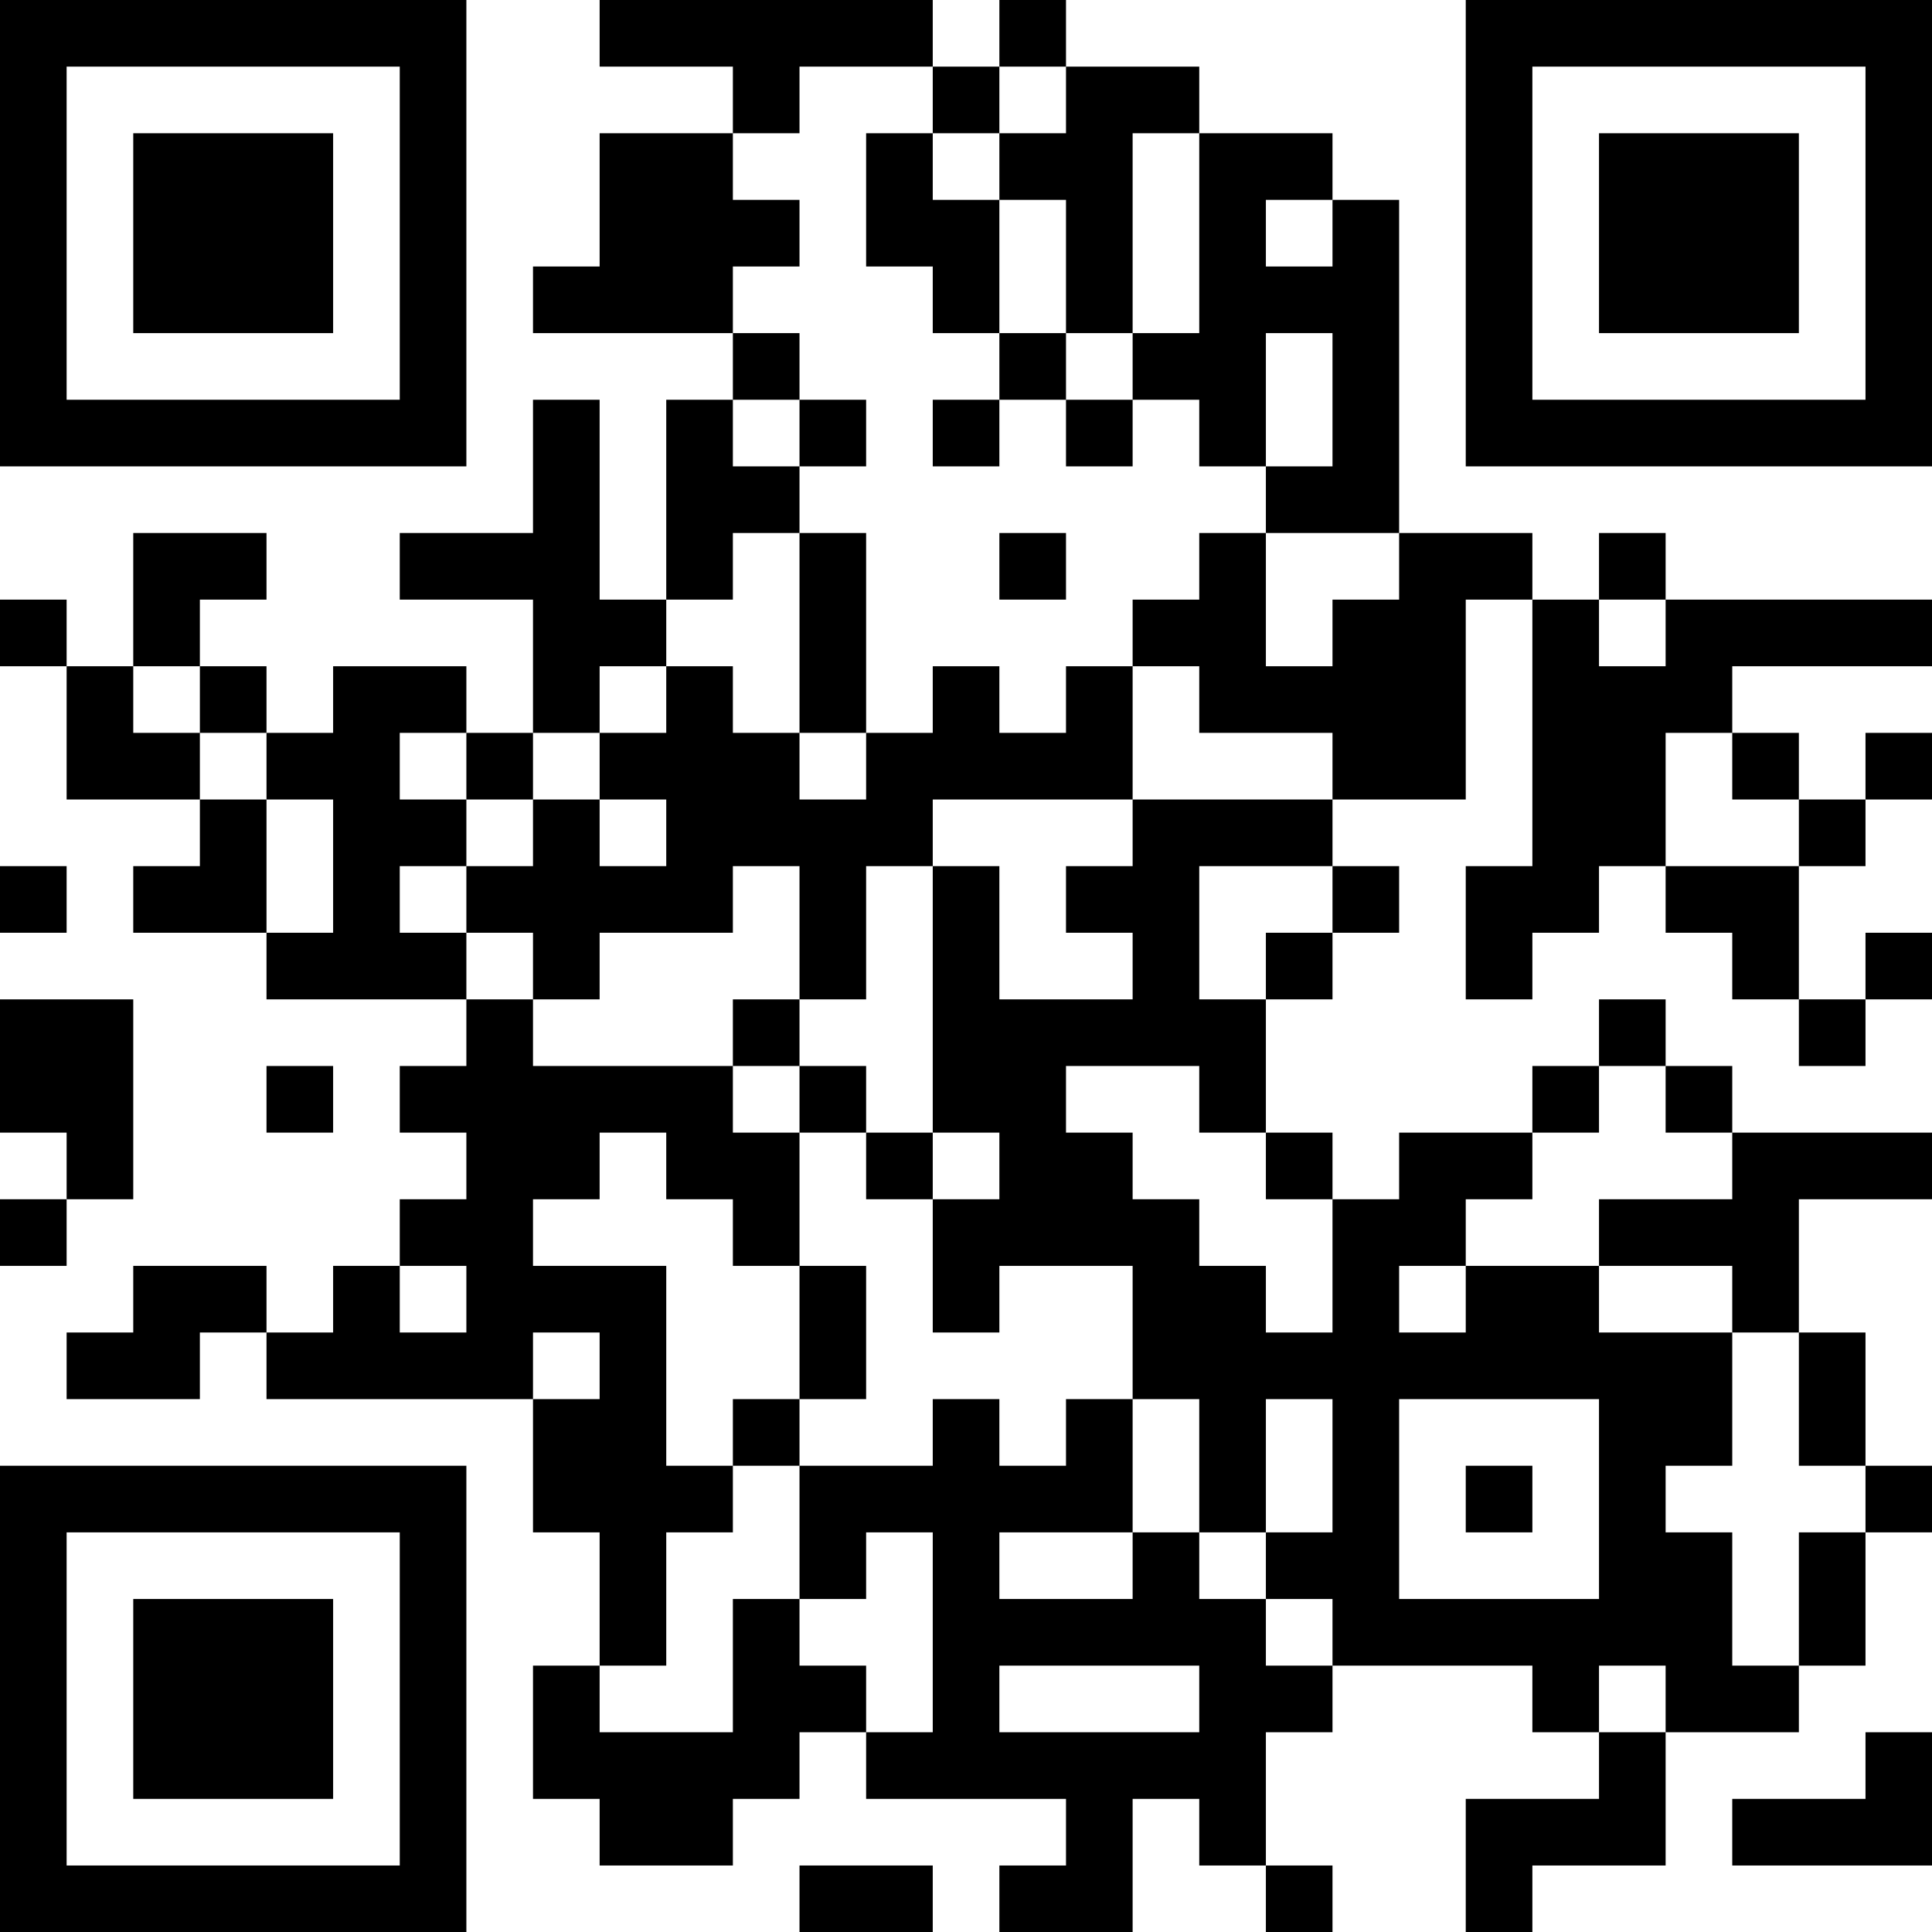 <?xml version="1.0" encoding="UTF-8"?>
<svg xmlns="http://www.w3.org/2000/svg" version="1.1" width="200" height="200" viewBox="0 0 200 200"><rect x="0" y="0" width="200" height="200" fill="#ffffff"/><g transform="scale(6.897)"><g transform="translate(0,0)"><path fill-rule="evenodd" d="M9 0L9 1L11 1L11 2L9 2L9 4L8 4L8 5L11 5L11 6L10 6L10 9L9 9L9 6L8 6L8 8L6 8L6 9L8 9L8 11L7 11L7 10L5 10L5 11L4 11L4 10L3 10L3 9L4 9L4 8L2 8L2 10L1 10L1 9L0 9L0 10L1 10L1 12L3 12L3 13L2 13L2 14L4 14L4 15L7 15L7 16L6 16L6 17L7 17L7 18L6 18L6 19L5 19L5 20L4 20L4 19L2 19L2 20L1 20L1 21L3 21L3 20L4 20L4 21L8 21L8 23L9 23L9 25L8 25L8 27L9 27L9 28L11 28L11 27L12 27L12 26L13 26L13 27L16 27L16 28L15 28L15 29L17 29L17 27L18 27L18 28L19 28L19 29L20 29L20 28L19 28L19 26L20 26L20 25L23 25L23 26L24 26L24 27L22 27L22 29L23 29L23 28L25 28L25 26L27 26L27 25L28 25L28 23L29 23L29 22L28 22L28 20L27 20L27 18L29 18L29 17L26 17L26 16L25 16L25 15L24 15L24 16L23 16L23 17L21 17L21 18L20 18L20 17L19 17L19 15L20 15L20 14L21 14L21 13L20 13L20 12L22 12L22 9L23 9L23 13L22 13L22 15L23 15L23 14L24 14L24 13L25 13L25 14L26 14L26 15L27 15L27 16L28 16L28 15L29 15L29 14L28 14L28 15L27 15L27 13L28 13L28 12L29 12L29 11L28 11L28 12L27 12L27 11L26 11L26 10L29 10L29 9L25 9L25 8L24 8L24 9L23 9L23 8L21 8L21 3L20 3L20 2L18 2L18 1L16 1L16 0L15 0L15 1L14 1L14 0ZM12 1L12 2L11 2L11 3L12 3L12 4L11 4L11 5L12 5L12 6L11 6L11 7L12 7L12 8L11 8L11 9L10 9L10 10L9 10L9 11L8 11L8 12L7 12L7 11L6 11L6 12L7 12L7 13L6 13L6 14L7 14L7 15L8 15L8 16L11 16L11 17L12 17L12 19L11 19L11 18L10 18L10 17L9 17L9 18L8 18L8 19L10 19L10 22L11 22L11 23L10 23L10 25L9 25L9 26L11 26L11 24L12 24L12 25L13 25L13 26L14 26L14 23L13 23L13 24L12 24L12 22L14 22L14 21L15 21L15 22L16 22L16 21L17 21L17 23L15 23L15 24L17 24L17 23L18 23L18 24L19 24L19 25L20 25L20 24L19 24L19 23L20 23L20 21L19 21L19 23L18 23L18 21L17 21L17 19L15 19L15 20L14 20L14 18L15 18L15 17L14 17L14 13L15 13L15 15L17 15L17 14L16 14L16 13L17 13L17 12L20 12L20 11L18 11L18 10L17 10L17 9L18 9L18 8L19 8L19 10L20 10L20 9L21 9L21 8L19 8L19 7L20 7L20 5L19 5L19 7L18 7L18 6L17 6L17 5L18 5L18 2L17 2L17 5L16 5L16 3L15 3L15 2L16 2L16 1L15 1L15 2L14 2L14 1ZM13 2L13 4L14 4L14 5L15 5L15 6L14 6L14 7L15 7L15 6L16 6L16 7L17 7L17 6L16 6L16 5L15 5L15 3L14 3L14 2ZM19 3L19 4L20 4L20 3ZM12 6L12 7L13 7L13 6ZM12 8L12 11L11 11L11 10L10 10L10 11L9 11L9 12L8 12L8 13L7 13L7 14L8 14L8 15L9 15L9 14L11 14L11 13L12 13L12 15L11 15L11 16L12 16L12 17L13 17L13 18L14 18L14 17L13 17L13 16L12 16L12 15L13 15L13 13L14 13L14 12L17 12L17 10L16 10L16 11L15 11L15 10L14 10L14 11L13 11L13 8ZM15 8L15 9L16 9L16 8ZM24 9L24 10L25 10L25 9ZM2 10L2 11L3 11L3 12L4 12L4 14L5 14L5 12L4 12L4 11L3 11L3 10ZM12 11L12 12L13 12L13 11ZM25 11L25 13L27 13L27 12L26 12L26 11ZM9 12L9 13L10 13L10 12ZM0 13L0 14L1 14L1 13ZM18 13L18 15L19 15L19 14L20 14L20 13ZM0 15L0 17L1 17L1 18L0 18L0 19L1 19L1 18L2 18L2 15ZM4 16L4 17L5 17L5 16ZM16 16L16 17L17 17L17 18L18 18L18 19L19 19L19 20L20 20L20 18L19 18L19 17L18 17L18 16ZM24 16L24 17L23 17L23 18L22 18L22 19L21 19L21 20L22 20L22 19L24 19L24 20L26 20L26 22L25 22L25 23L26 23L26 25L27 25L27 23L28 23L28 22L27 22L27 20L26 20L26 19L24 19L24 18L26 18L26 17L25 17L25 16ZM6 19L6 20L7 20L7 19ZM12 19L12 21L11 21L11 22L12 22L12 21L13 21L13 19ZM8 20L8 21L9 21L9 20ZM21 21L21 24L24 24L24 21ZM22 22L22 23L23 23L23 22ZM15 25L15 26L18 26L18 25ZM24 25L24 26L25 26L25 25ZM28 26L28 27L26 27L26 28L29 28L29 26ZM12 28L12 29L14 29L14 28ZM0 0L0 7L7 7L7 0ZM1 1L1 6L6 6L6 1ZM2 2L2 5L5 5L5 2ZM22 0L22 7L29 7L29 0ZM23 1L23 6L28 6L28 1ZM24 2L24 5L27 5L27 2ZM0 22L0 29L7 29L7 22ZM1 23L1 28L6 28L6 23ZM2 24L2 27L5 27L5 24Z" fill="#000000"/></g></g></svg>
